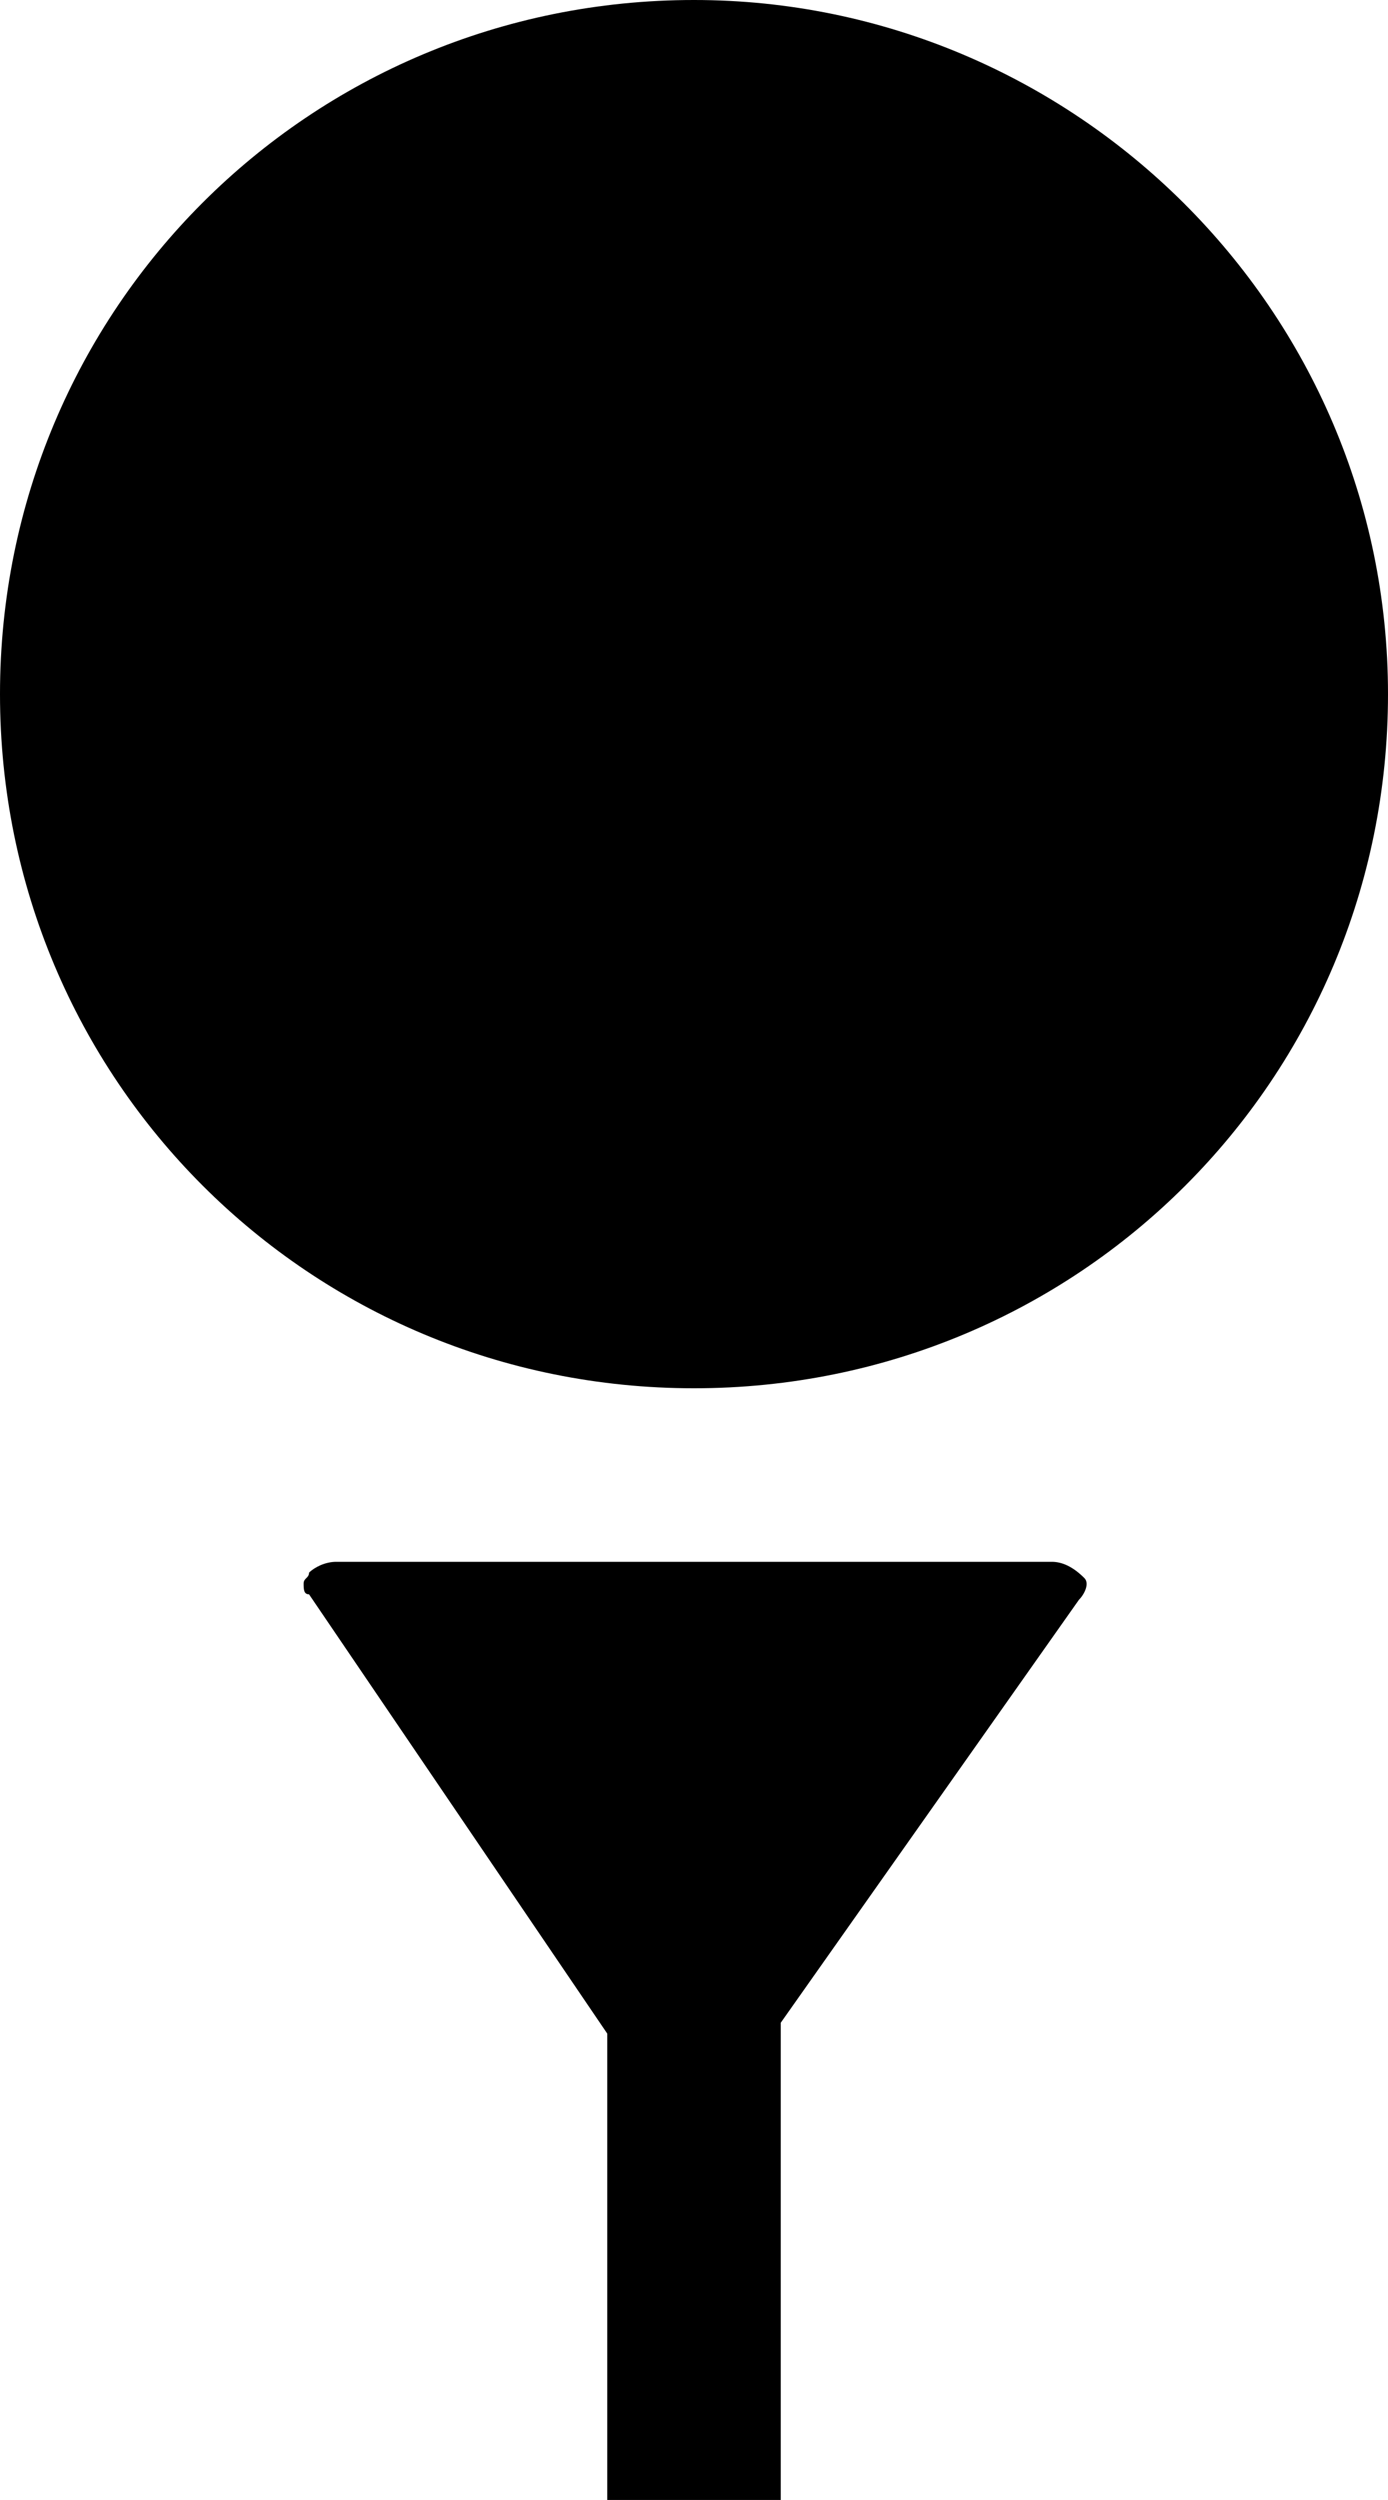 <?xml version="1.0" encoding="utf-8"?>
<!-- Generator: Adobe Illustrator 18.1.1, SVG Export Plug-In . SVG Version: 6.00 Build 0)  -->
<svg version="1.1" id="Layer_1" xmlns="http://www.w3.org/2000/svg" xmlns:xlink="http://www.w3.org/1999/xlink" x="0px" y="0px"
	 viewBox="0 0 25.6 46.1" enable-background="new 0 0 25.6 46.1" xml:space="preserve">
<g>
	<path d="M19.4,28.8H6.2c-0.2,0-0.4,0.1-0.5,0.2c0,0.1-0.1,0.1-0.1,0.2c0,0.1,0,0.2,0.1,0.2l5.5,8.1v8.6h3.2v-8.8l5.5-7.8
		c0.1-0.1,0.2-0.3,0.1-0.4C19.8,28.9,19.6,28.8,19.4,28.8z M12.8,0C5.7,0,0,5.7,0,12.8c0,7.1,5.7,12.8,12.8,12.8
		c7.1,0,12.8-5.7,12.8-12.8C25.6,5.7,19.8,0,12.8,0z"/>
</g>
<g>
</g>
<g>
</g>
<g>
</g>
<g>
</g>
<g>
</g>
<g>
</g>
<g>
</g>
<g>
</g>
<g>
</g>
<g>
</g>
<g>
</g>
<g>
</g>
<g>
</g>
<g>
</g>
<g>
</g>
</svg>
